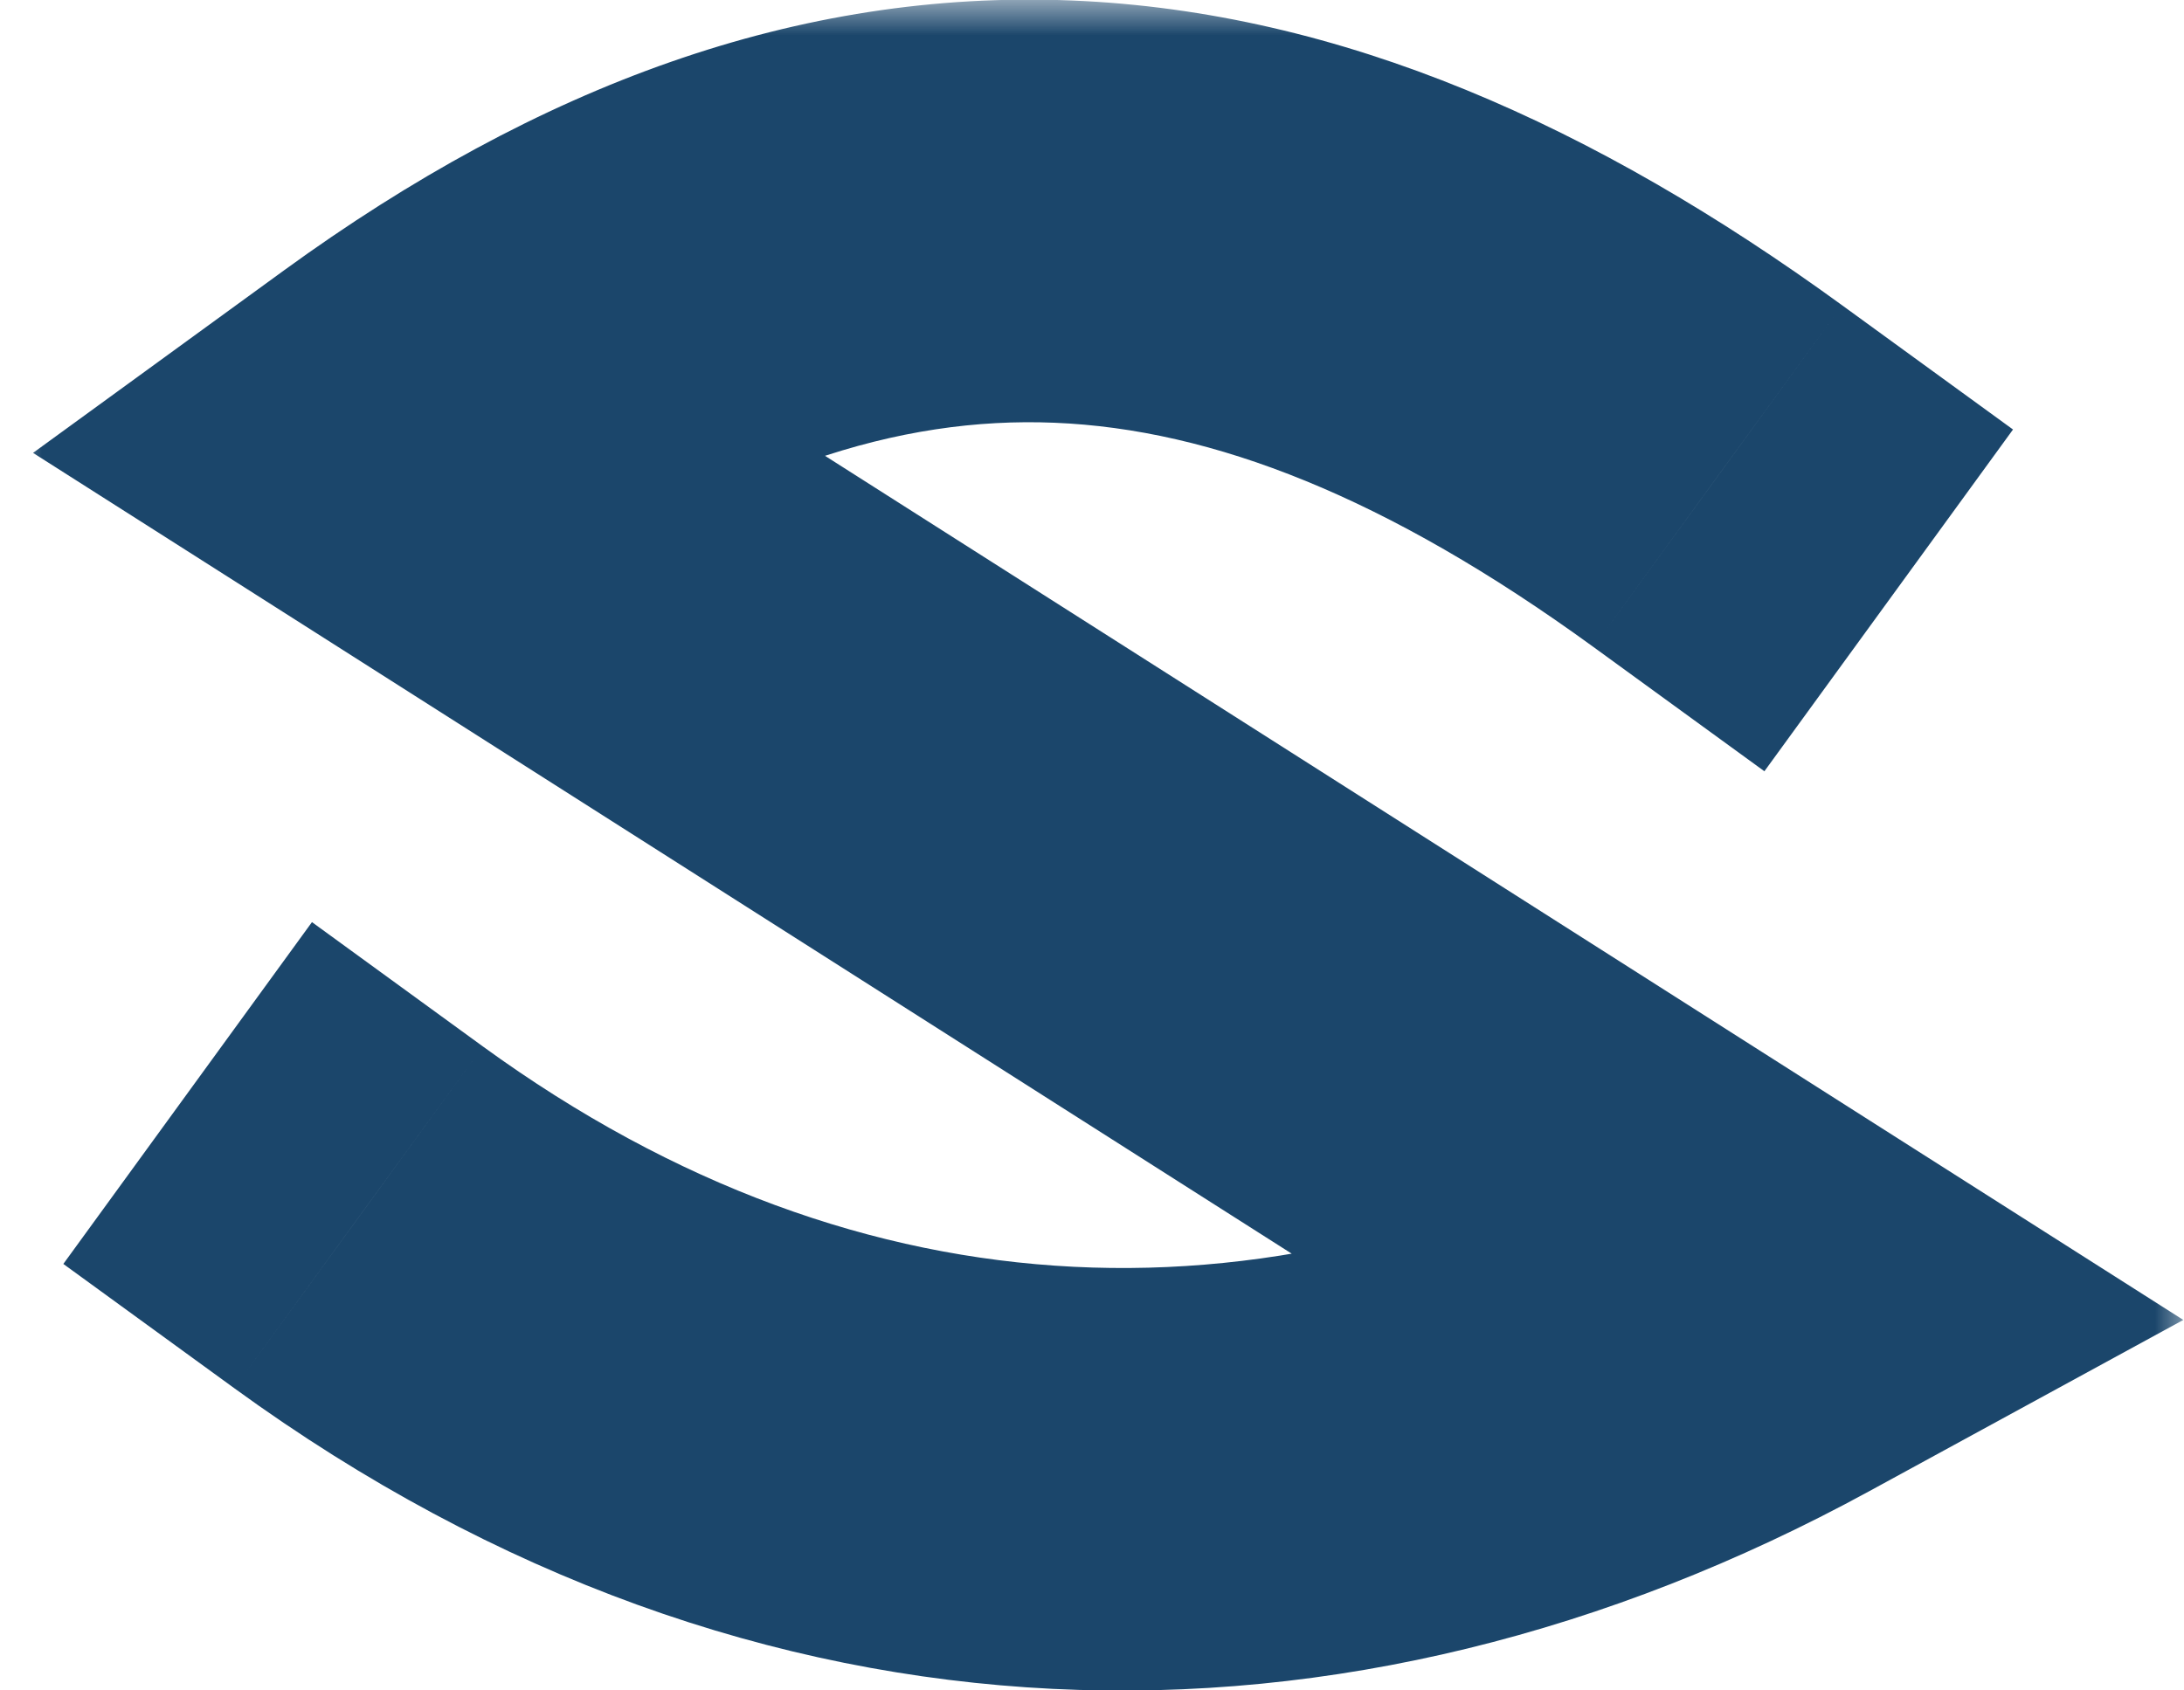<svg width="31" height="24" viewBox="0 0 31 24" fill="none" xmlns="http://www.w3.org/2000/svg">
<mask id="path-1-outside-1_2_24" maskUnits="userSpaceOnUse" x="0.09" y="-0.006" width="31" height="25" fill="black">
<rect fill="white" x="0.09" y="-0.006" width="31" height="25"/>
<path d="M24.382 6.76C17.951 2.083 12.228 1.587 5.797 6.264C12.228 10.357 18.659 14.449 25.09 18.541C18.659 22.049 11.521 21.96 5.09 17.283"/>
</mask>
<path d="M26.147 4.334L28.573 6.098L25.044 10.95L22.618 9.186L26.147 4.334ZM5.797 6.264L4.186 8.795L0.469 6.43L4.032 3.838L5.797 6.264ZM25.09 18.541L26.7 16.011L30.99 18.74L26.526 21.175L25.09 18.541ZM3.325 19.709L0.899 17.945L4.428 13.092L6.854 14.857L3.325 19.709ZM24.382 6.76L22.618 9.186C19.683 7.052 17.21 6.093 14.967 6.002C12.771 5.912 10.382 6.639 7.561 8.69L5.797 6.264L4.032 3.838C7.642 1.213 11.331 -0.151 15.212 0.007C19.047 0.163 22.65 1.791 26.147 4.334L24.382 6.76ZM5.797 6.264L7.407 3.733C10.623 5.779 13.838 7.826 17.054 9.872C20.269 11.918 23.485 13.964 26.7 16.011L25.09 18.541L23.479 21.073C20.264 19.026 17.048 16.98 13.833 14.934C10.617 12.888 7.402 10.841 4.186 8.795L5.797 6.264ZM25.09 18.541L26.526 21.175C19.141 25.203 10.751 25.11 3.325 19.709L5.09 17.283L6.854 14.857C12.291 18.811 18.176 18.895 23.653 15.908L25.09 18.541Z" fill="#1B466B" mask="url(#path-1-outside-1_2_24)"/>
</svg>
